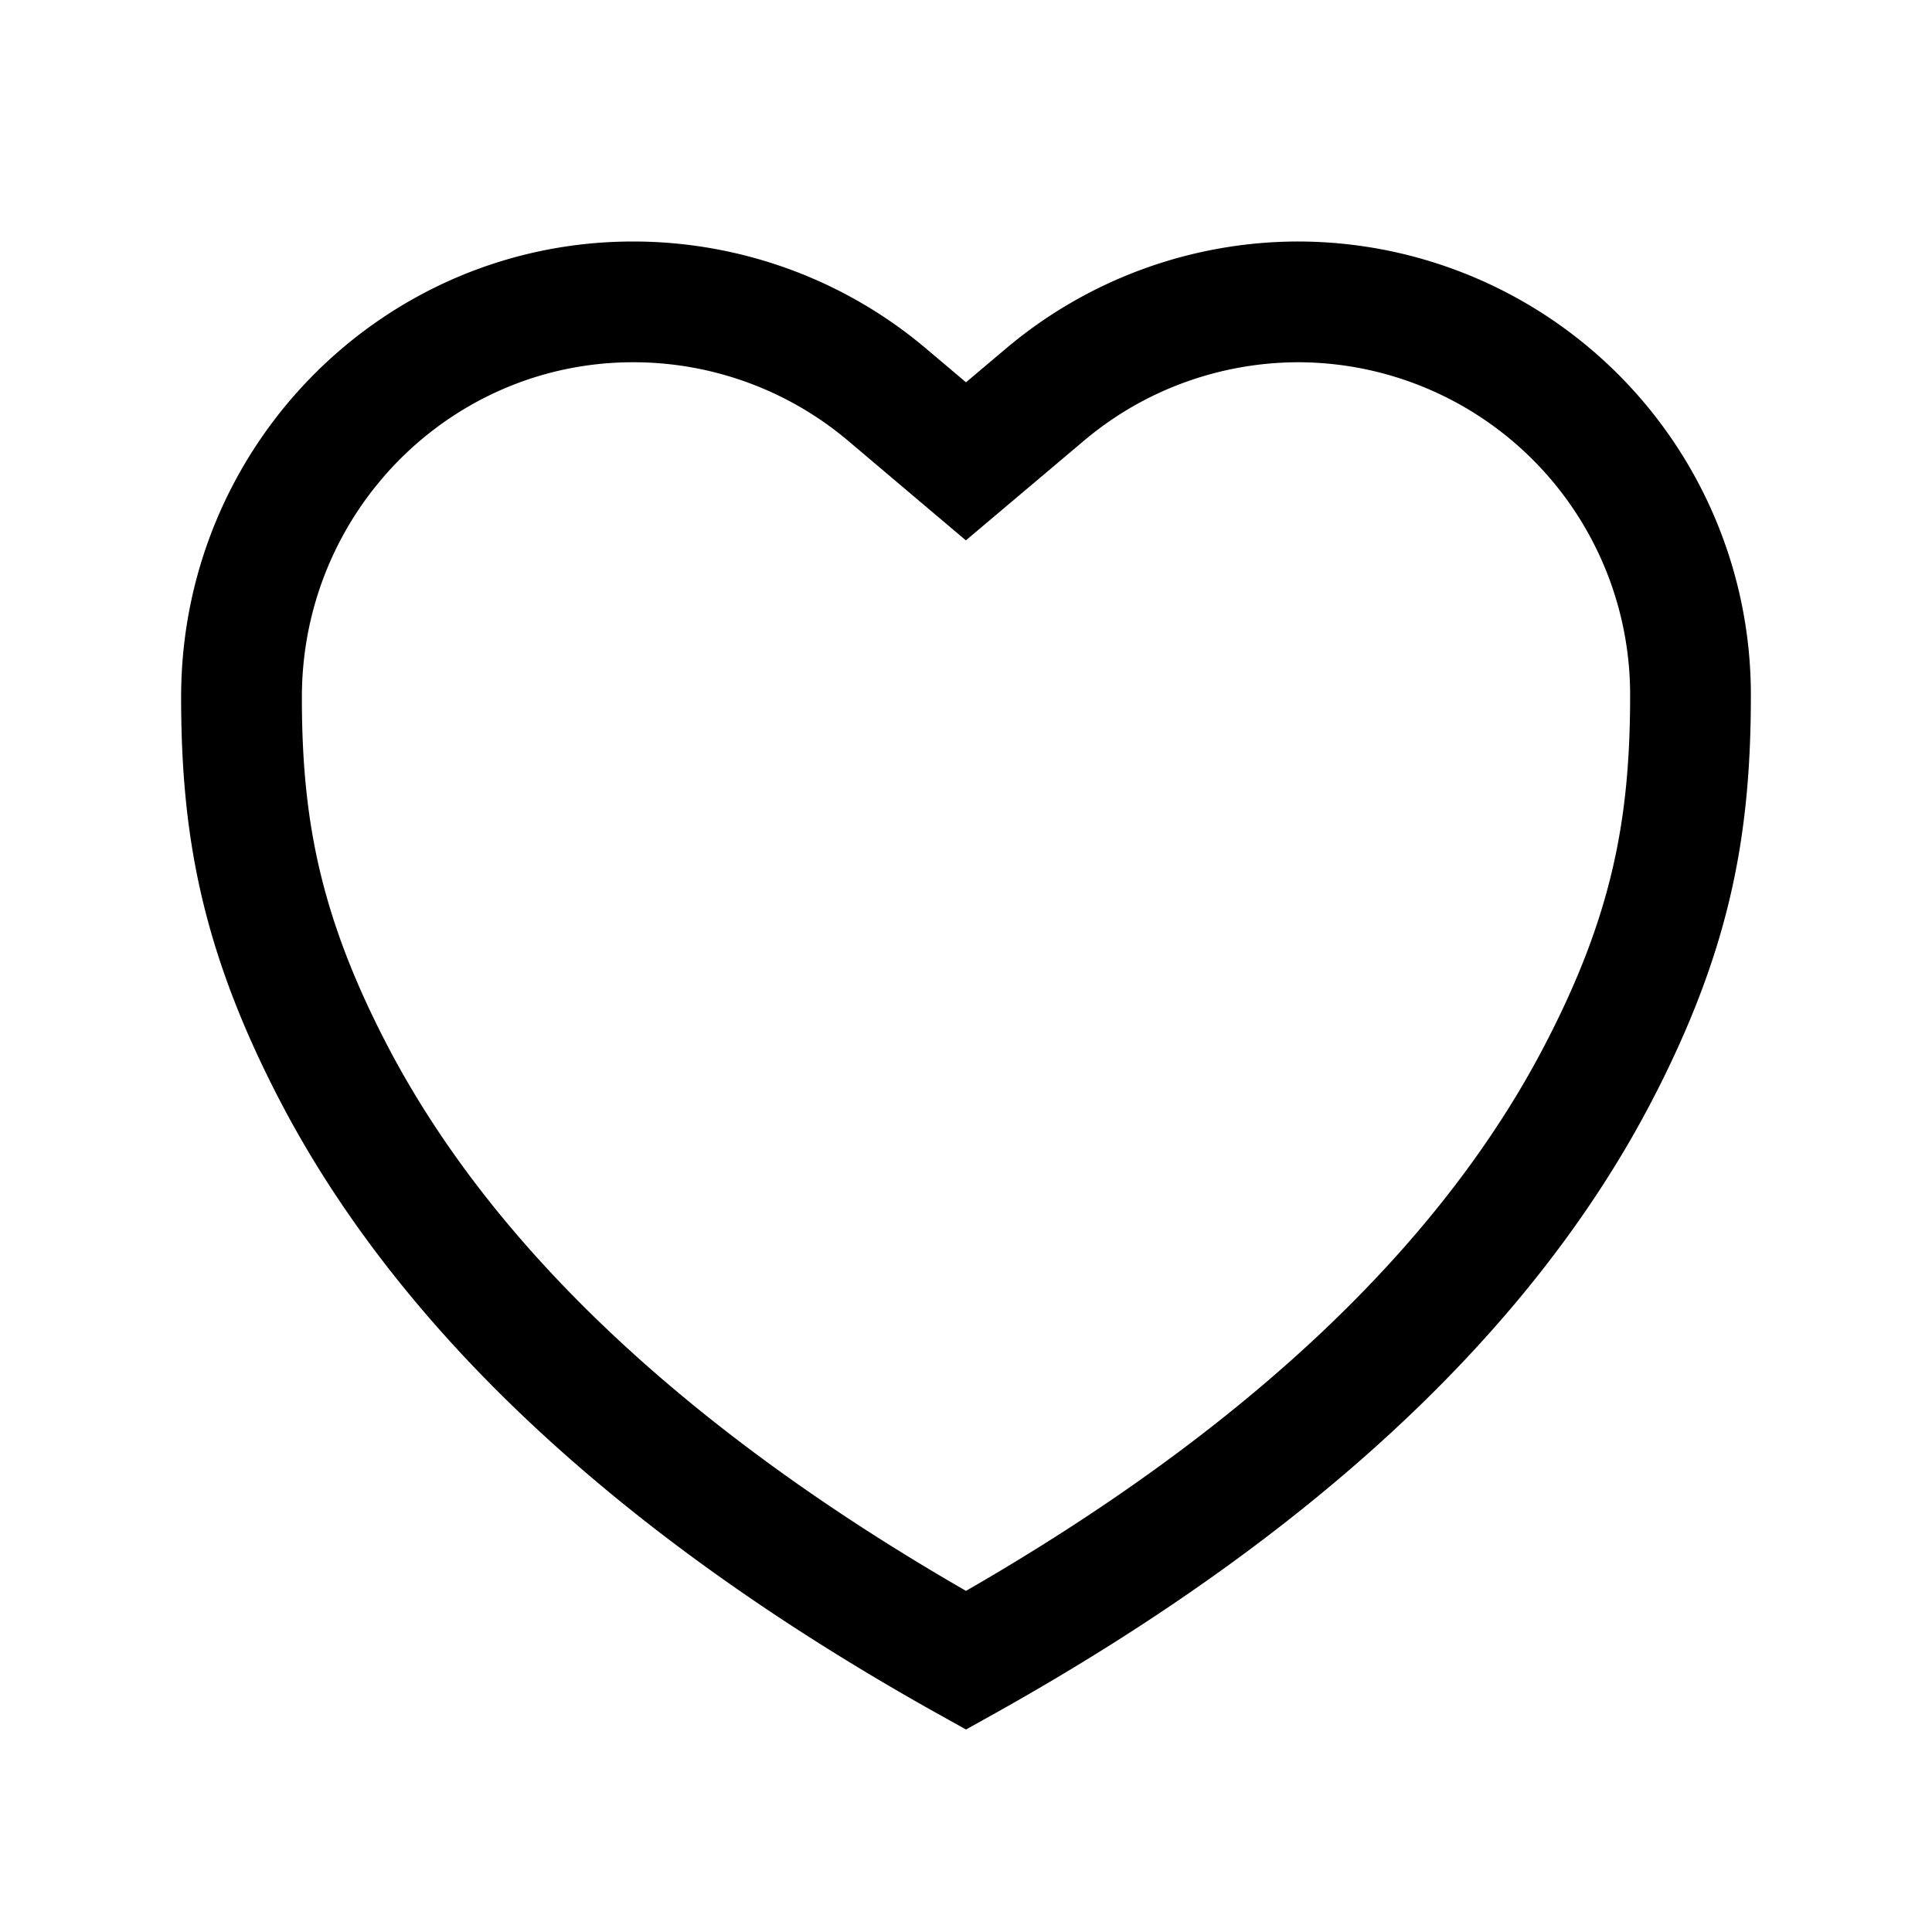 <svg xmlns="http://www.w3.org/2000/svg" xmlns:xlink="http://www.w3.org/1999/xlink" viewBox="0 0 16 16"><defs><path id="a" d="M12.793 8.655c.564-1.083.707-1.886.707-2.898A2.754 2.754 0 0010.757 3c-.652 0-1.283.23-1.778.648l-.98.827-.322-.272-.656-.555A2.757 2.757 0 005.243 3C3.73 3 2.5 4.239 2.5 5.774c0 .995.144 1.8.706 2.881.866 1.662 2.473 3.183 4.794 4.52 2.321-1.337 3.928-2.858 4.793-4.52zm.887.462c-.994 1.91-2.825 3.61-5.436 5.07L8 14.323l-.244-.136c-2.61-1.459-4.442-3.16-5.437-5.07C1.67 7.869 1.5 6.915 1.5 5.773 1.5 3.688 3.175 2 5.243 2c.888 0 1.748.314 2.423.884L8 3.166l.334-.282A3.757 3.757 0 0110.757 2 3.754 3.754 0 0114.5 5.757c0 1.159-.17 2.11-.82 3.36z"/></defs><use fill-rule="evenodd" xlink:href="#a"/></svg>